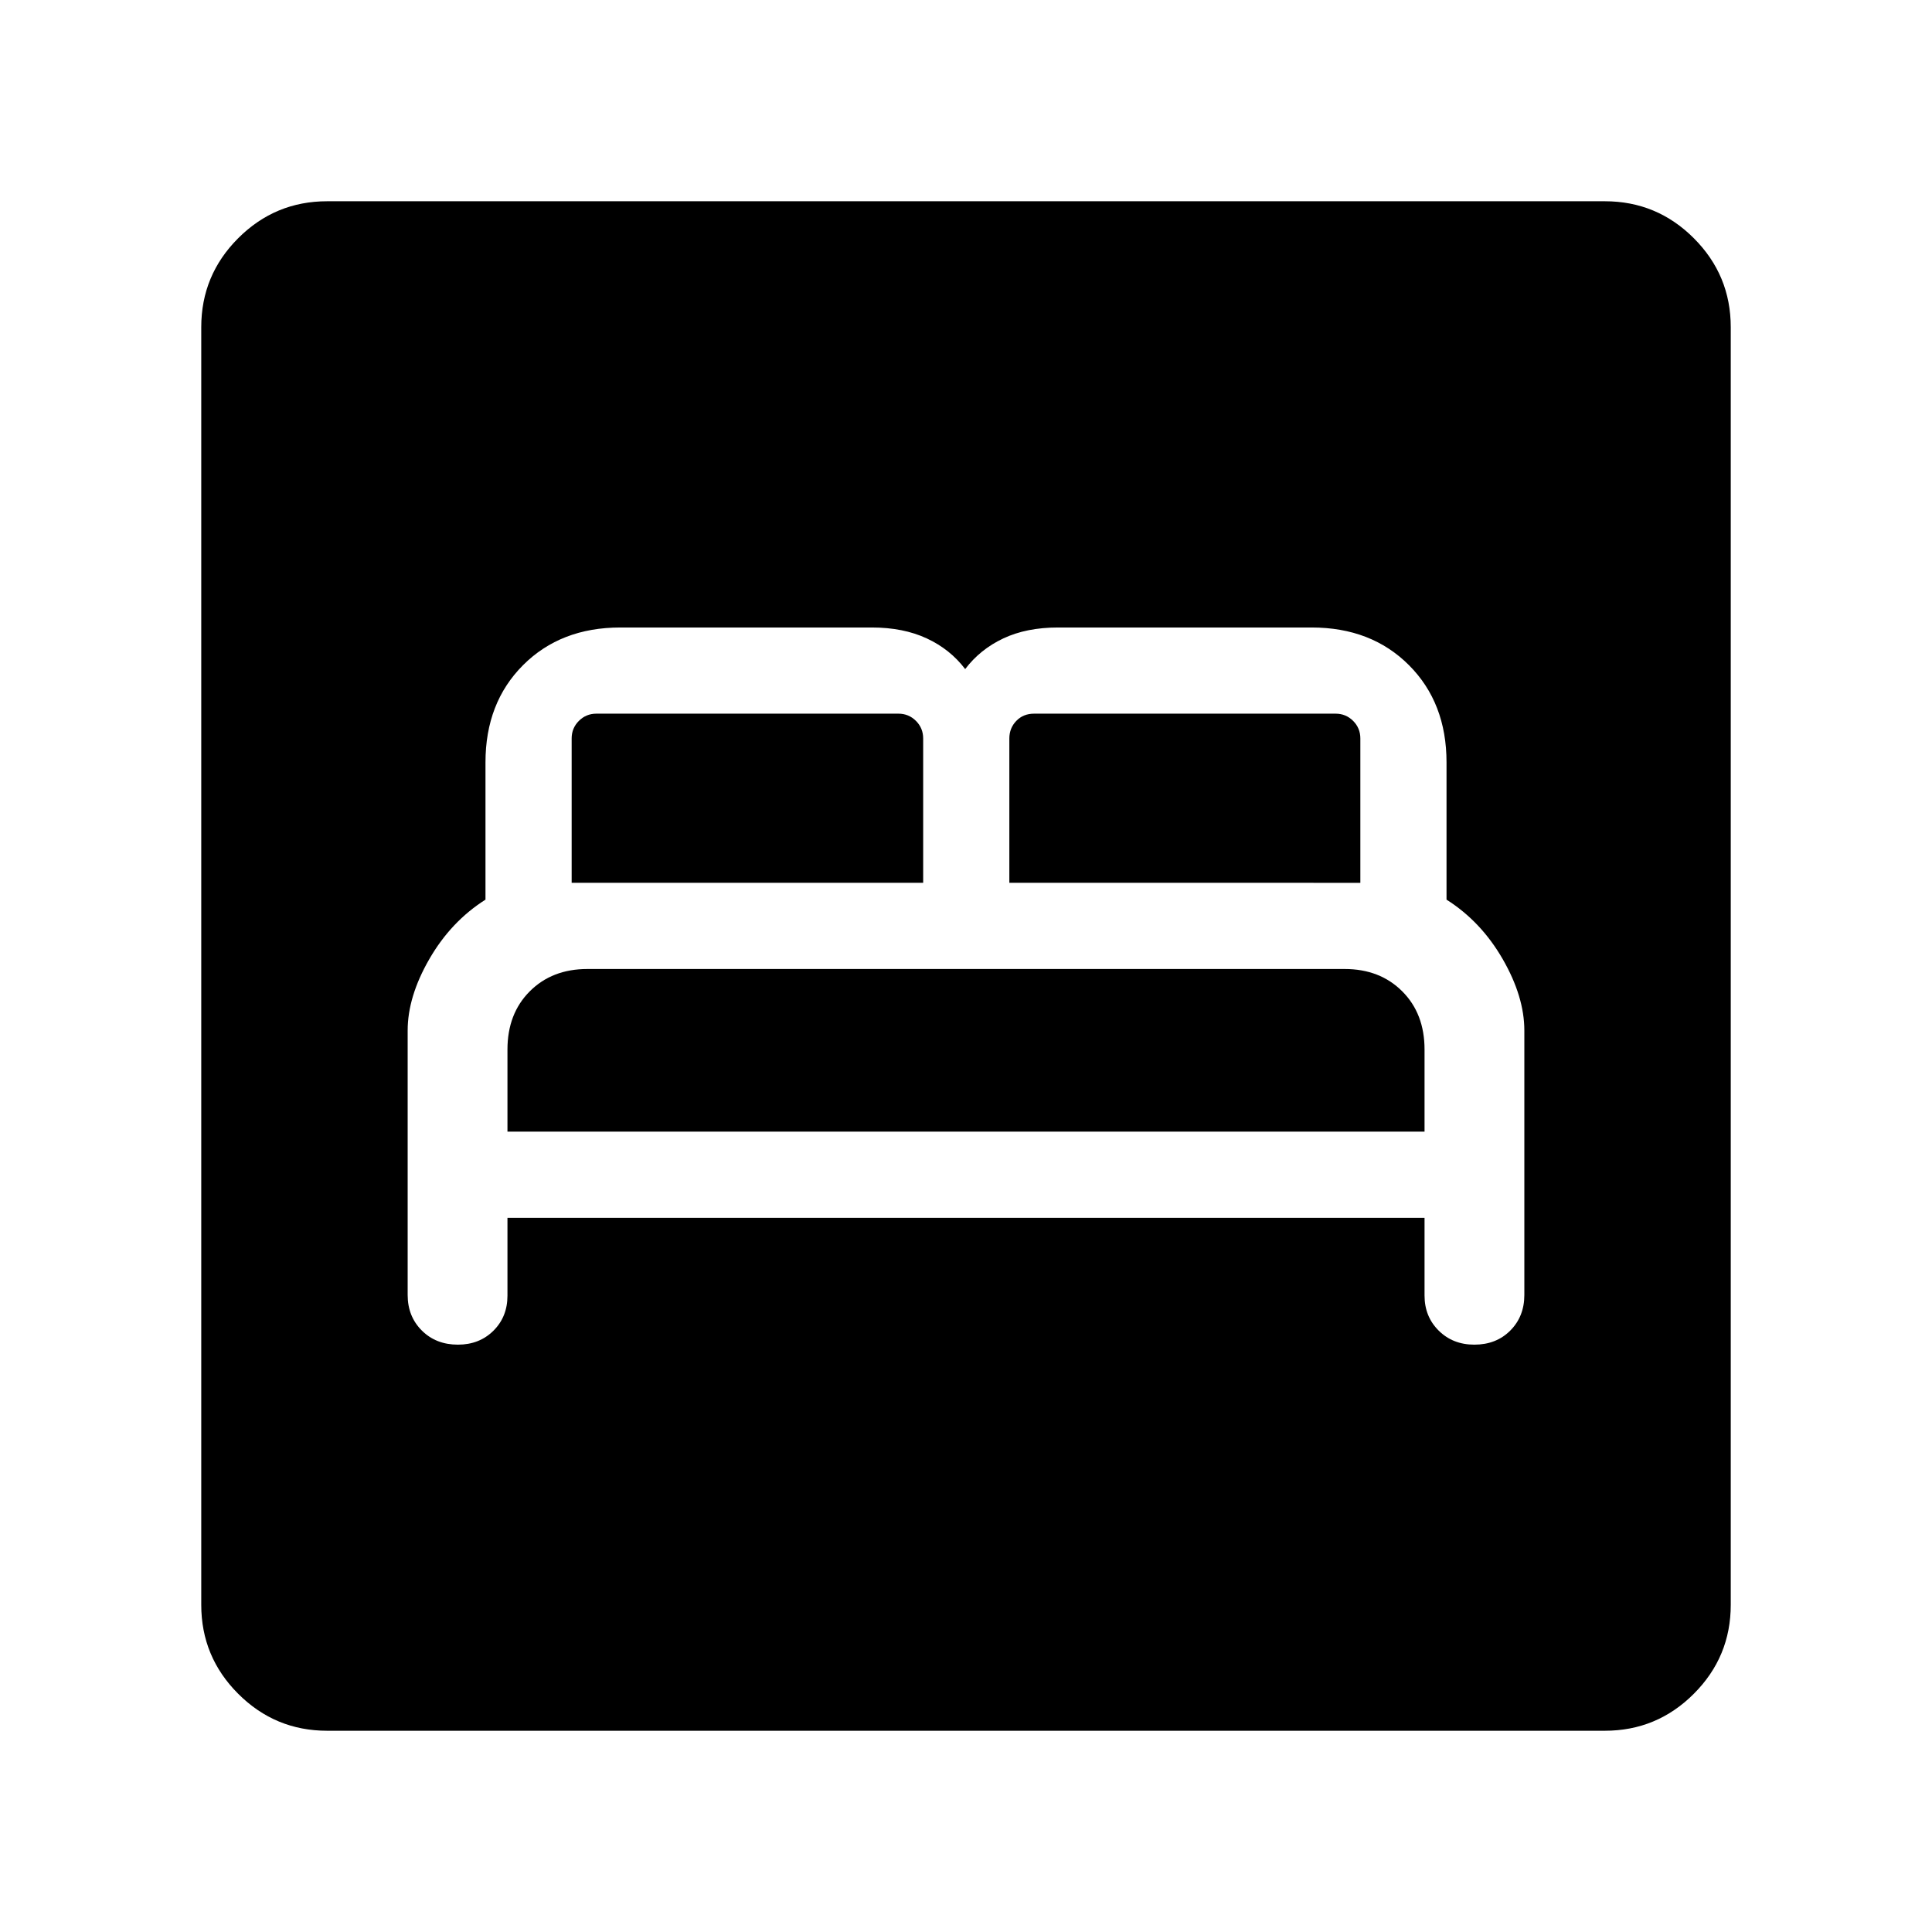 <svg xmlns="http://www.w3.org/2000/svg" height="40" viewBox="0 -960 960 960" width="40"><path d="M252.154-354.873h455.692v38.623q0 10.455 7.036 17.429 7.037 6.974 17.692 6.974 10.913 0 17.887-7.019 6.974-7.018 6.974-17.647v-131.436q0-16.82-10.769-35.5-10.769-18.679-27.898-29.525v-68.204q0-29.641-18.692-48.333t-48.333-18.692h-126.05q-15.616 0-27.142 5.423-11.525 5.423-18.961 15.244-7.436-9.821-19.09-15.244t-27.269-5.423H308.257q-29.641 0-48.333 18.692t-18.692 48.333v68.204q-17.129 10.846-27.898 29.525-10.769 18.68-10.769 35.5v131.436q0 10.629 7.036 17.647 7.036 7.019 17.949 7.019 10.655 0 17.63-6.924 6.974-6.924 6.974-17.409v-38.693Zm0-42.819v-40.821q0-17.82 11.09-28.91 11.089-11.09 28.612-11.09h376.288q17.523 0 28.612 11.09 11.09 11.09 11.09 28.91v40.821H252.154Zm31.897-123.64v-71.743q0-5.129 3.59-8.719t8.719-3.59h150.05q5.128 0 8.718 3.59t3.59 8.719v71.743H284.051Zm217.487 0v-71.743q0-5.129 3.462-8.719t8.847-3.59H663.64q5.129 0 8.719 3.59t3.59 8.719v71.743H501.538ZM162.565-100.001q-25.846 0-44.205-18.359-18.359-18.359-18.359-44.205v-634.87q0-25.846 18.359-44.205 18.359-18.359 44.205-18.359h634.87q25.846 0 44.205 18.359 18.359 18.359 18.359 44.205v634.87q0 25.846-18.359 44.205-18.359 18.359-44.205 18.359h-634.87Z"/></svg>